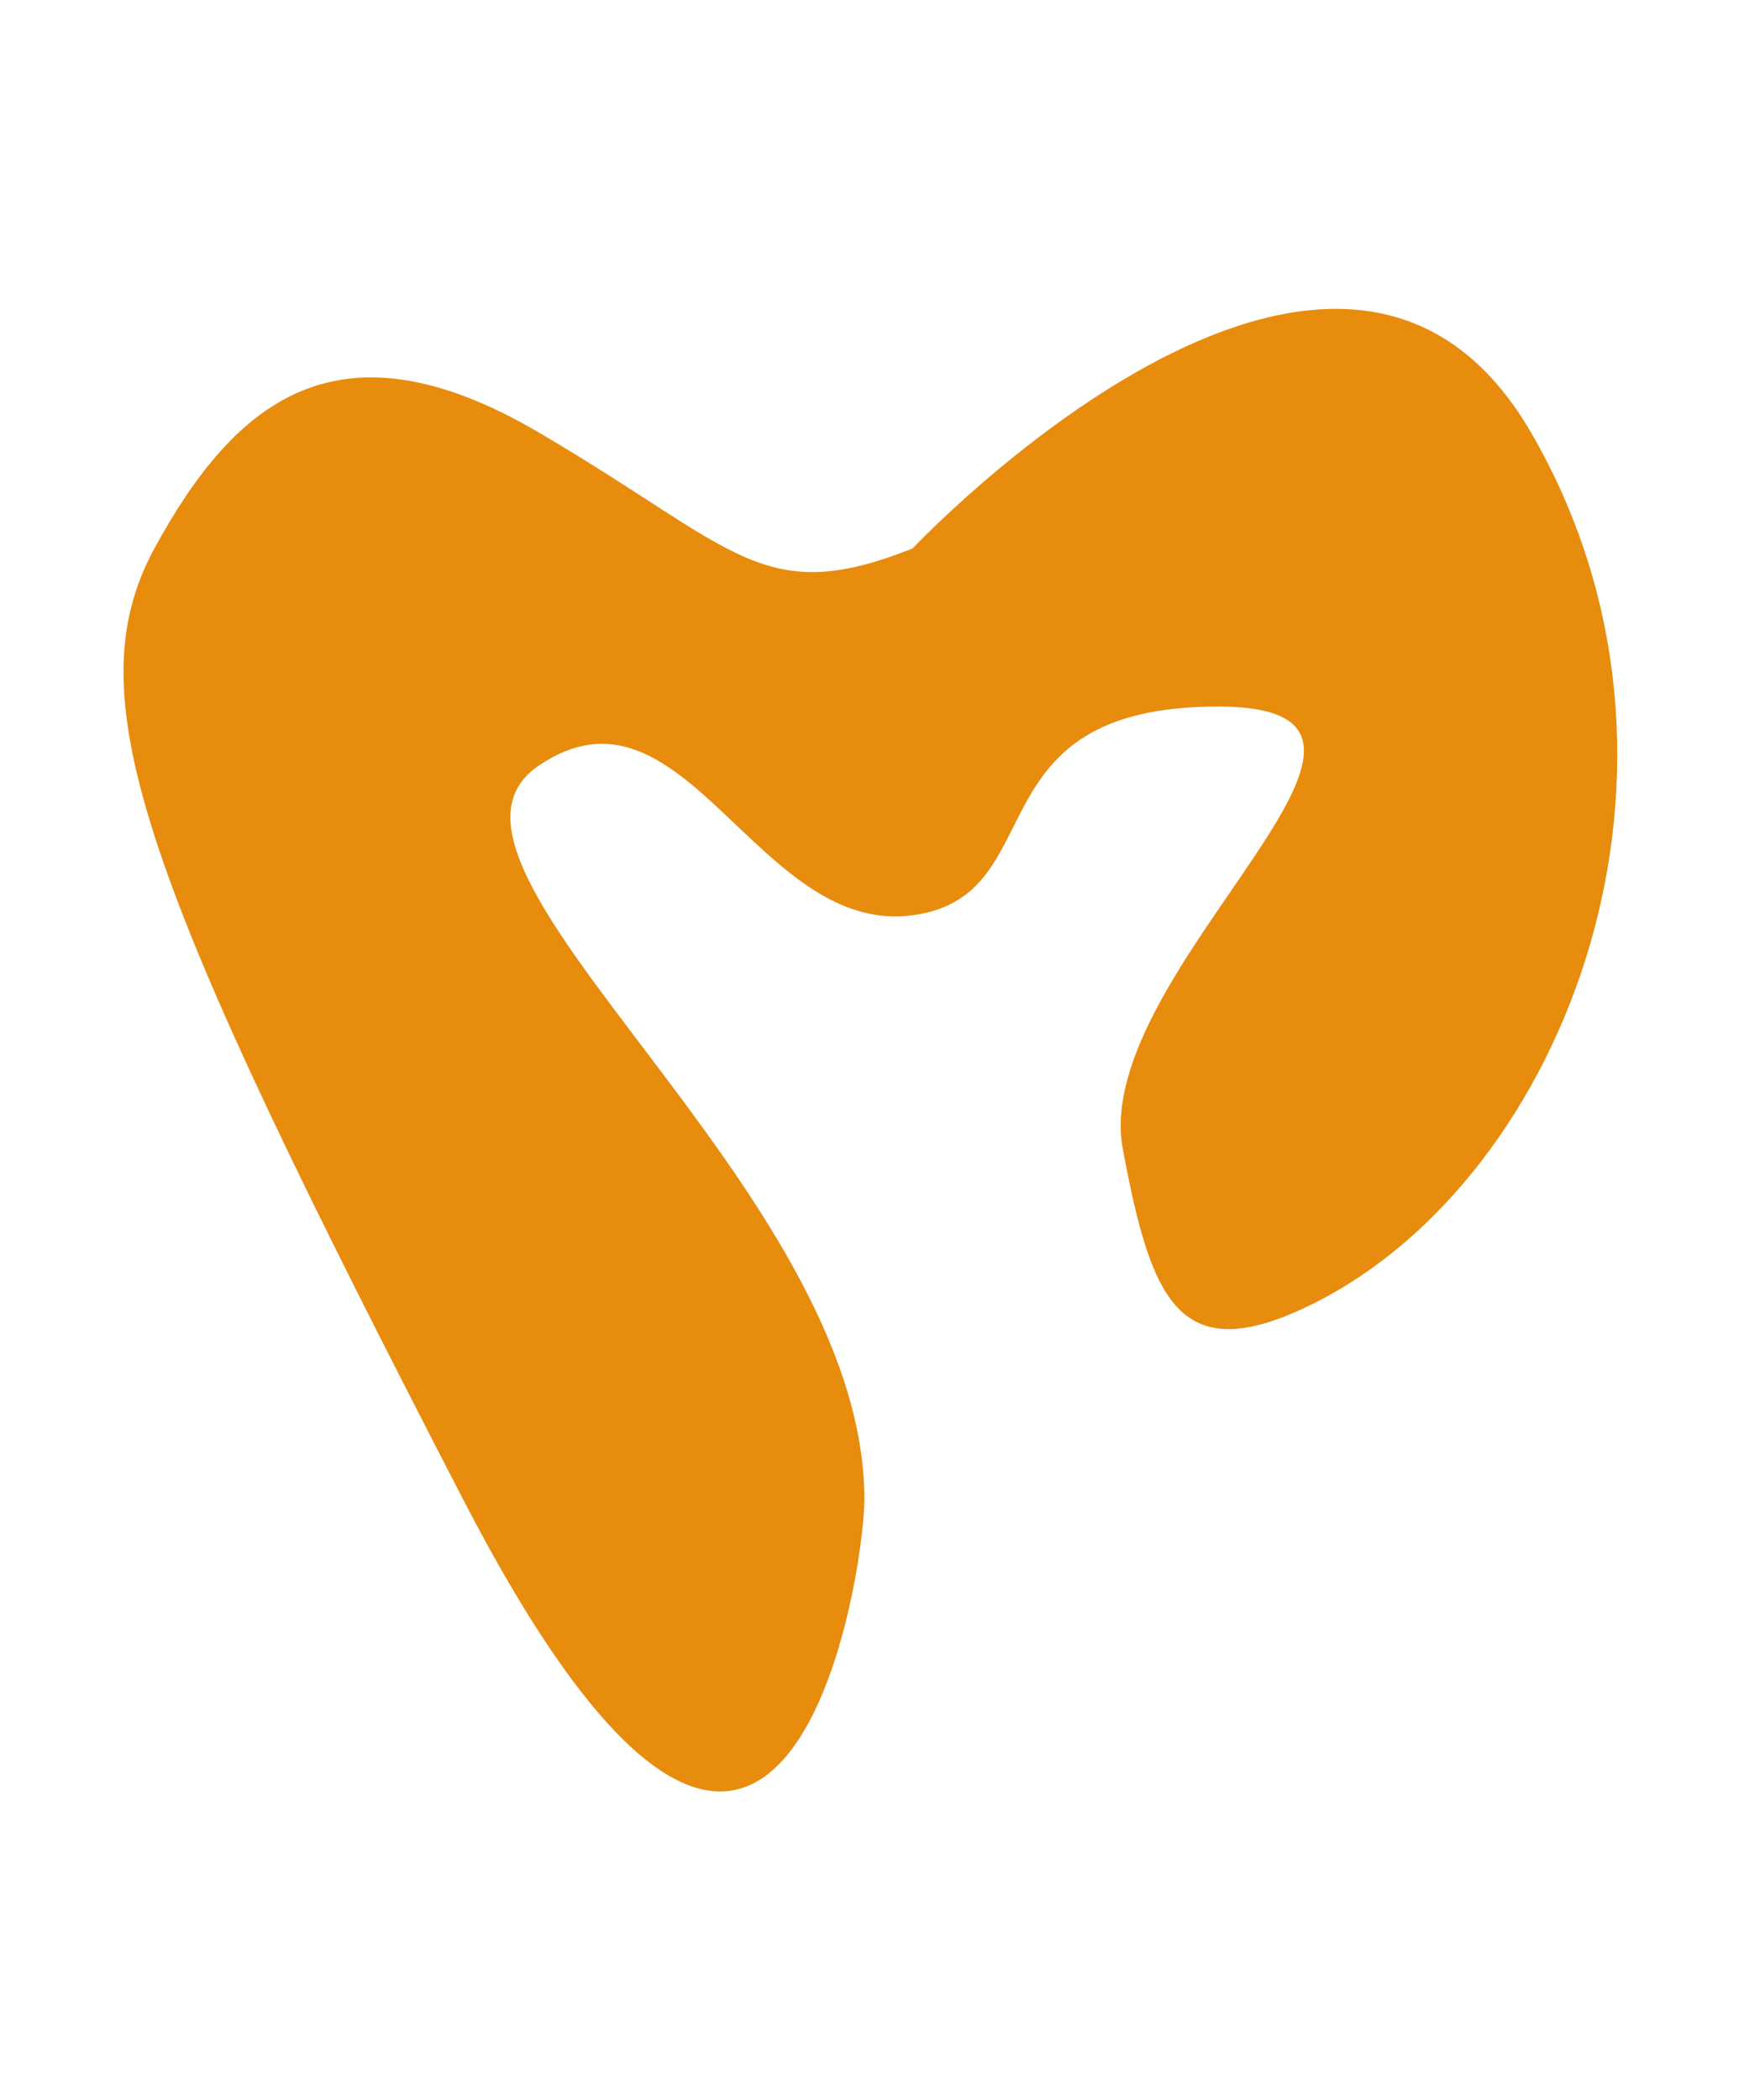 <svg width="57" height="68" viewBox="0 0 57 68" fill="none" xmlns="http://www.w3.org/2000/svg">
<path d="M5 17.758C2.372 22.59 4.663 28.569 15.002 48.551C25.342 68.533 27.995 50.994 27.995 48.551C27.995 38.4 12.726 28.031 17.431 24.801C22.136 21.572 24.503 30.307 29.554 29.633C34.192 29.014 31.358 22.875 39.449 22.875C47.54 22.875 35.286 31.404 36.364 37.199C37.296 42.205 38.229 44.347 42.534 42.205C50.718 38.134 55.863 24.801 49.577 13.991C43.291 3.18 29.554 17.758 29.554 17.758C24.666 19.698 23.867 17.758 17.431 13.991C10.995 10.223 7.628 12.927 5 17.758Z" fill="#E88C0E"/>
</svg>
